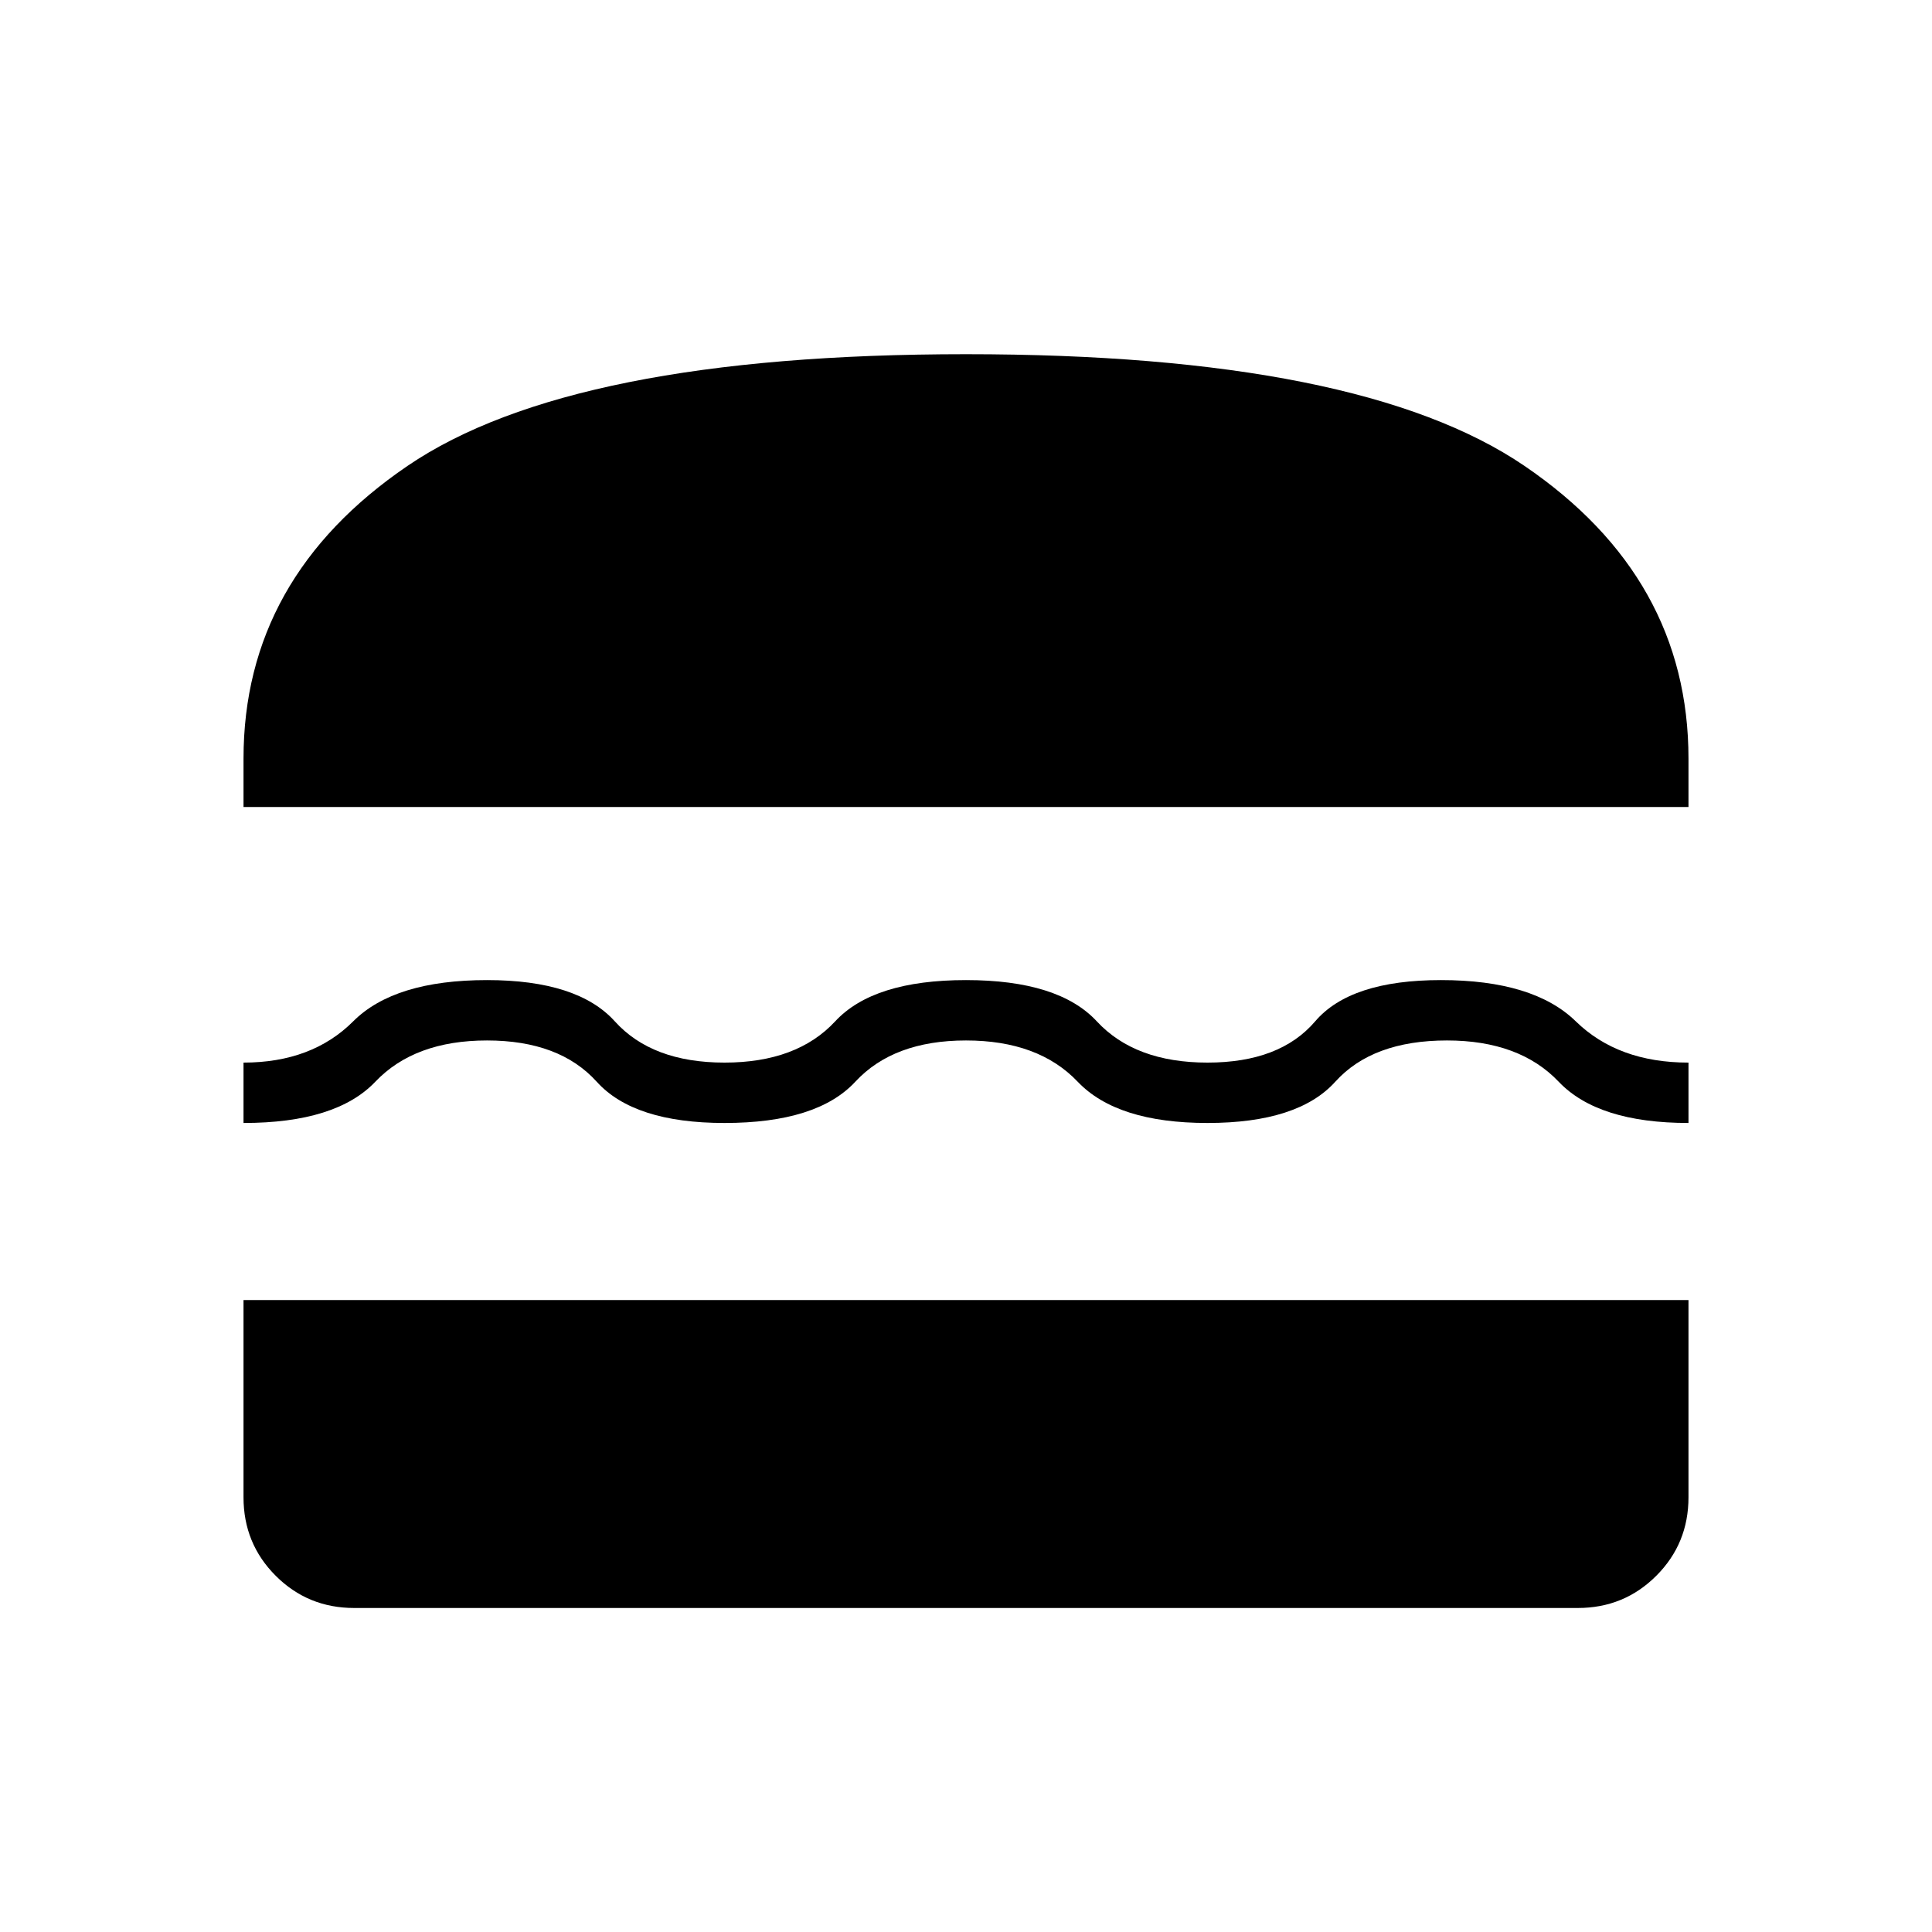 <svg xmlns="http://www.w3.org/2000/svg" height="48" width="48"><path d="M6.05 20.05v-1.2q0-4.5 4.075-7.275Q14.2 8.8 24 8.8t13.875 2.775q4.075 2.775 4.075 7.275v1.2Zm0 7.85v-1.5q1.7 0 2.725-1.025Q9.8 24.35 12.1 24.35q2.25 0 3.175 1.025Q16.2 26.4 18 26.4t2.75-1.025Q21.7 24.35 24 24.35t3.25 1.025Q28.2 26.4 30 26.4t2.675-1.025q.875-1.025 3.125-1.025 2.3 0 3.35 1.025 1.05 1.025 2.8 1.025v1.5q-2.25 0-3.225-1.025-.975-1.025-2.775-1.025-1.85 0-2.775 1.025Q32.25 27.9 30 27.9t-3.225-1.025Q25.8 25.85 24 25.85q-1.8 0-2.75 1.025T18 27.9q-2.25 0-3.175-1.025Q13.9 25.85 12.1 25.85t-2.775 1.025Q8.35 27.9 6.05 27.9ZM8.8 39.95q-1.15 0-1.95-.8t-.8-1.95v-4.9h35.9v4.9q0 1.15-.8 1.95t-1.95.8Z"/></svg>